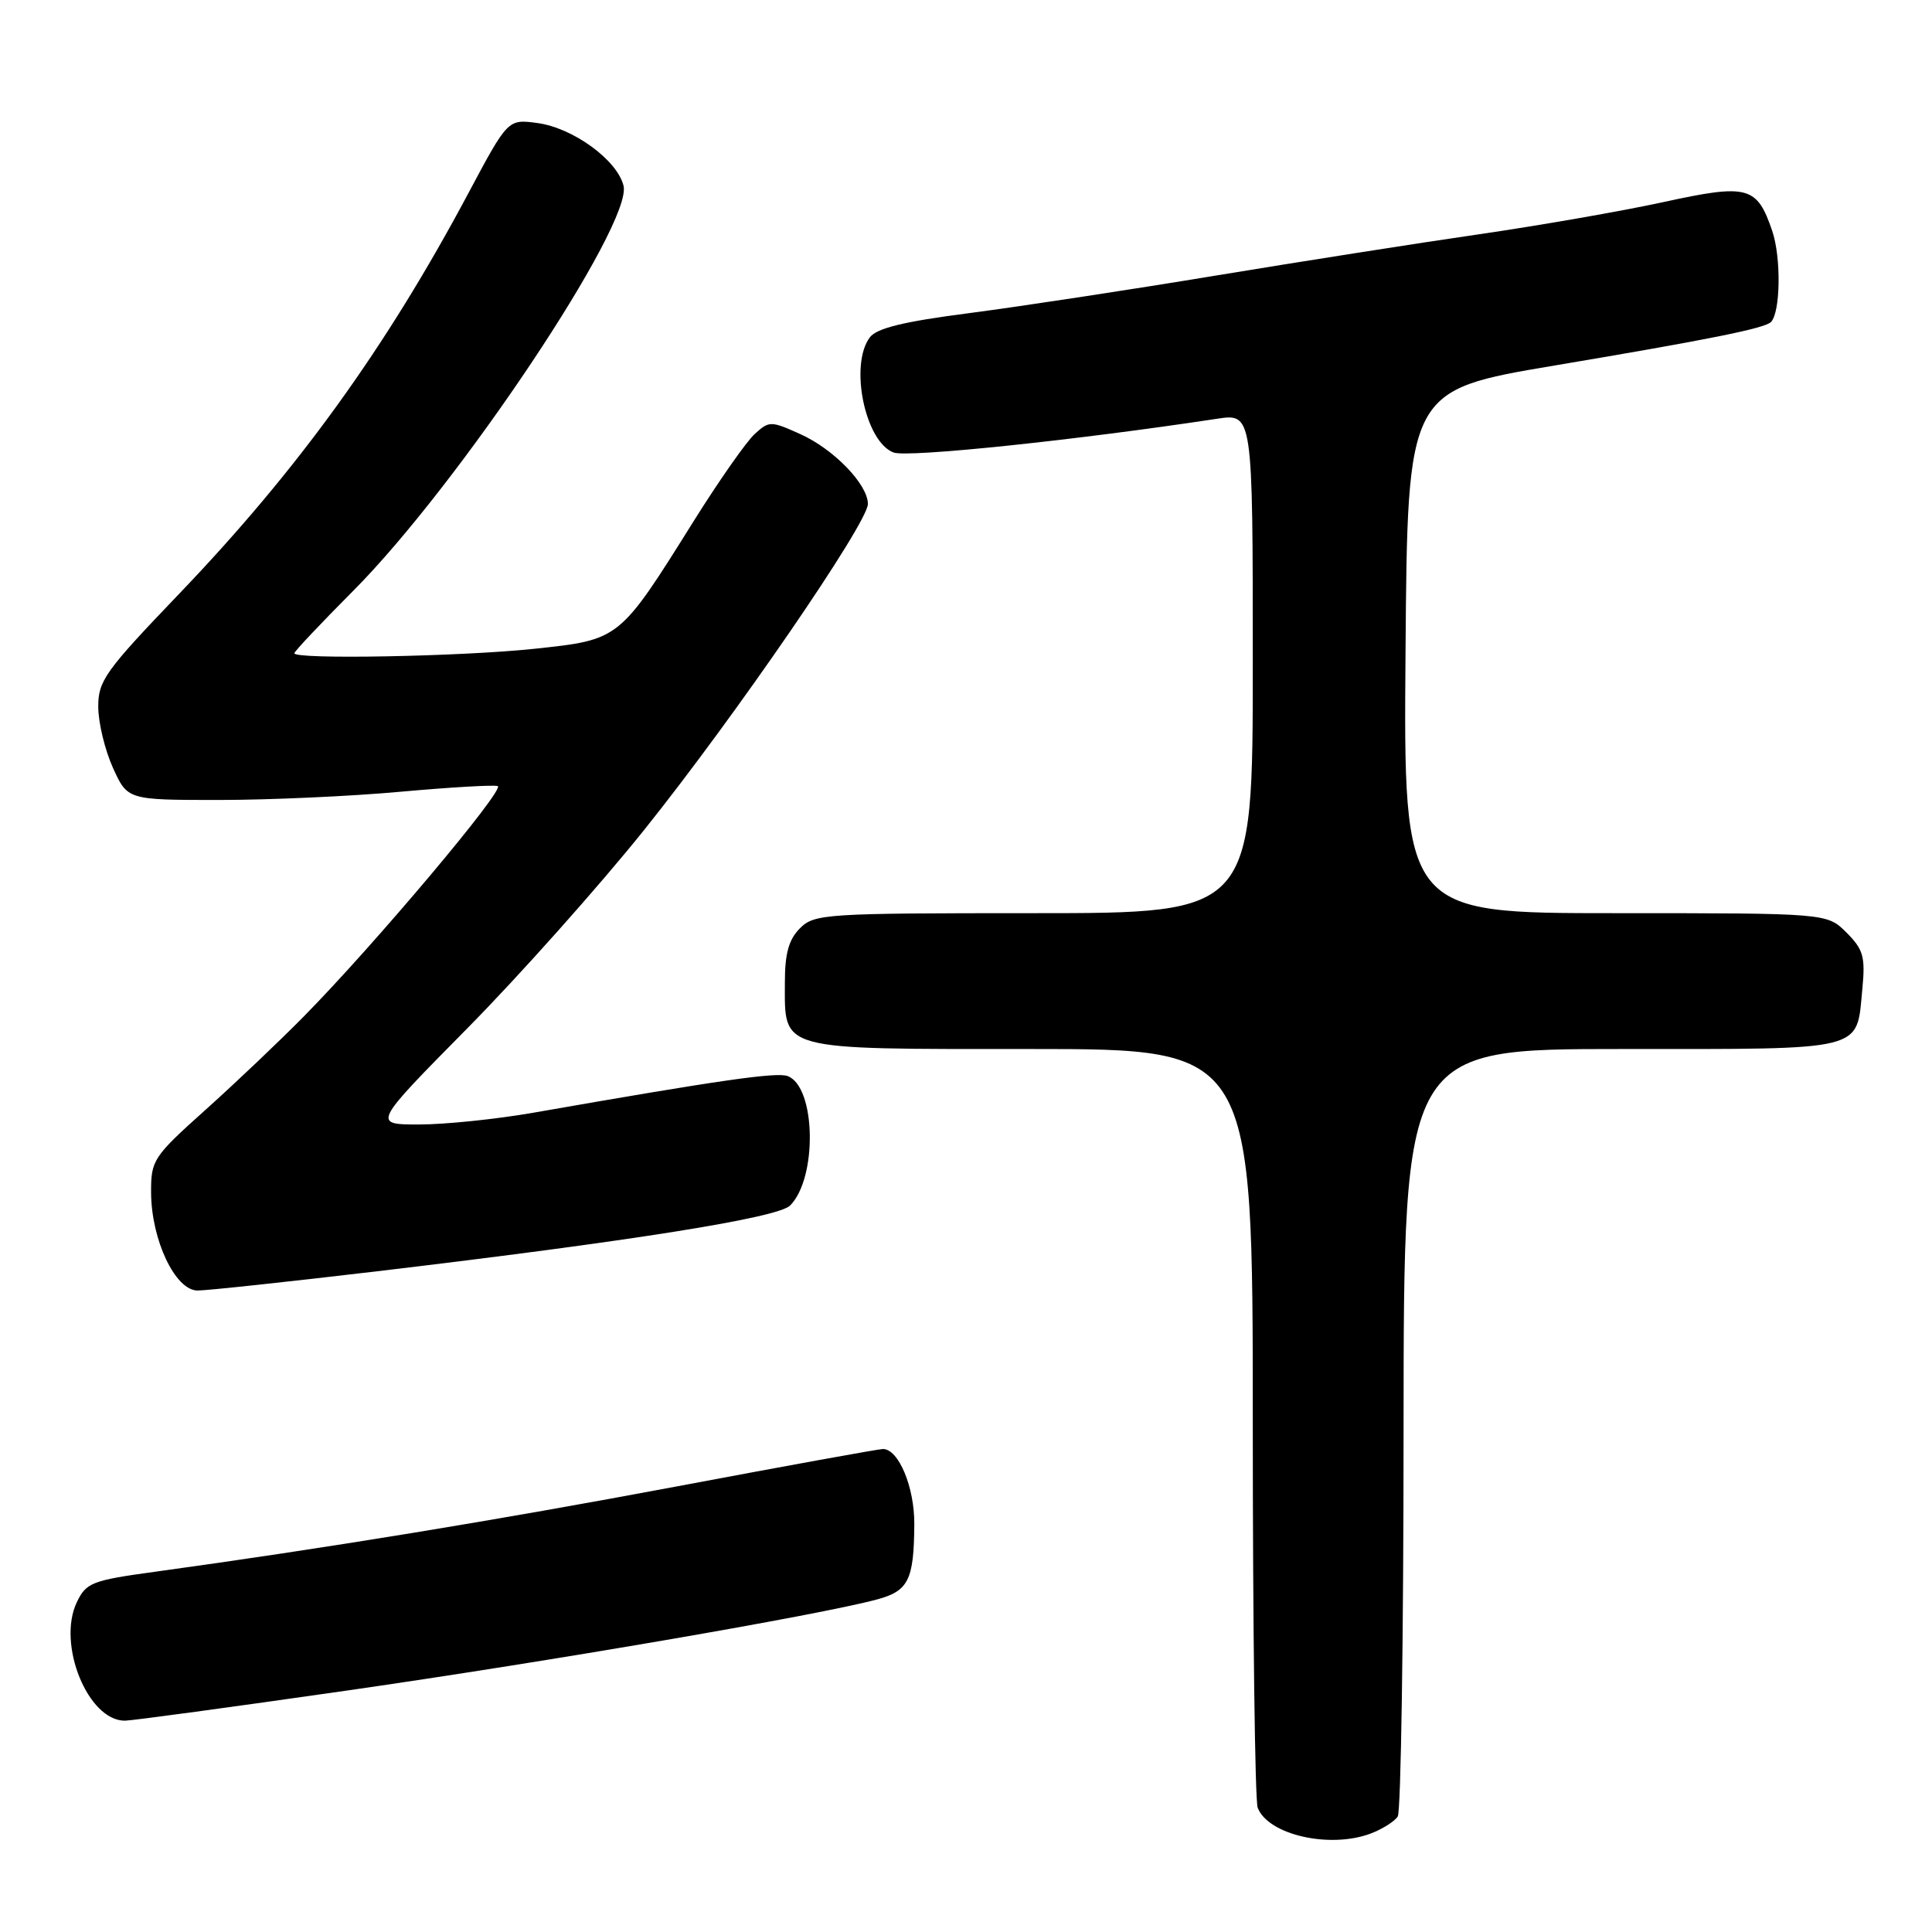 <?xml version="1.0" encoding="UTF-8" standalone="no"?>
<!DOCTYPE svg PUBLIC "-//W3C//DTD SVG 1.1//EN" "http://www.w3.org/Graphics/SVG/1.1/DTD/svg11.dtd" >
<svg xmlns="http://www.w3.org/2000/svg" xmlns:xlink="http://www.w3.org/1999/xlink" version="1.1" viewBox="0 0 256 256">
 <g >
 <path fill="currentColor"
d=" M 181.66 242.94 C 183.20 242.35 184.80 241.34 185.21 240.69 C 185.63 240.03 185.98 216.89 185.98 189.25 C 186.00 139.00 186.00 139.00 214.88 139.00 C 247.50 139.00 245.97 139.38 246.77 131.04 C 247.18 126.78 246.91 125.82 244.67 123.57 C 242.09 121.00 242.09 121.00 214.03 121.00 C 185.97 121.00 185.97 121.00 186.24 86.36 C 186.50 51.71 186.50 51.71 206.00 48.43 C 226.47 44.99 233.82 43.51 234.66 42.67 C 235.93 41.40 236.03 34.13 234.83 30.60 C 232.80 24.64 231.62 24.33 220.35 26.79 C 214.93 27.97 203.97 29.88 196.00 31.04 C 188.03 32.19 172.28 34.67 161.00 36.53 C 149.72 38.40 135.10 40.62 128.50 41.48 C 119.75 42.61 116.16 43.48 115.25 44.71 C 112.53 48.36 114.62 58.53 118.40 59.96 C 120.24 60.66 142.48 58.34 161.25 55.49 C 166.00 54.77 166.00 54.77 166.00 87.89 C 166.00 121.00 166.00 121.00 137.00 121.00 C 109.33 121.00 107.91 121.09 106.00 123.00 C 104.52 124.48 104.00 126.33 104.00 130.17 C 104.00 139.31 102.85 139.00 136.65 139.00 C 166.00 139.00 166.00 139.00 166.00 188.42 C 166.00 215.60 166.29 238.60 166.65 239.53 C 168.03 243.14 176.24 245.00 181.66 242.94 Z  M 46.16 223.98 C 72.94 220.13 108.37 214.04 116.19 211.94 C 120.37 210.82 121.10 209.38 121.15 202.00 C 121.19 197.08 119.08 192.00 116.99 192.00 C 116.47 192.00 104.21 194.22 89.77 196.94 C 65.54 201.49 43.03 205.17 20.51 208.27 C 12.18 209.41 11.42 209.71 10.18 212.30 C 7.53 217.85 11.64 228.00 16.54 228.00 C 17.43 228.00 30.76 226.19 46.16 223.98 Z  M 49.98 168.45 C 83.78 164.44 103.05 161.37 104.69 159.74 C 108.33 156.10 108.12 144.03 104.38 142.59 C 102.93 142.03 95.43 143.11 70.62 147.45 C 65.73 148.30 58.95 149.00 55.54 149.00 C 49.34 149.00 49.34 149.00 61.93 136.25 C 68.85 129.24 79.38 117.42 85.33 110.00 C 97.38 94.96 115.00 69.29 115.00 66.78 C 115.00 64.19 110.49 59.52 106.06 57.53 C 102.15 55.76 101.92 55.76 100.02 57.49 C 98.93 58.47 95.29 63.66 91.93 69.03 C 82.01 84.88 82.17 84.75 70.79 85.97 C 61.16 86.99 39.00 87.41 39.00 86.56 C 39.00 86.32 42.50 82.61 46.78 78.31 C 60.78 64.25 83.88 29.64 82.62 24.60 C 81.76 21.18 75.91 16.93 71.19 16.30 C 67.30 15.78 67.30 15.78 62.04 25.64 C 51.11 46.14 39.46 62.27 23.75 78.67 C 13.90 88.95 13.00 90.21 13.02 93.69 C 13.03 95.79 13.91 99.41 14.97 101.75 C 16.90 106.00 16.90 106.00 29.03 106.00 C 35.70 106.00 46.52 105.51 53.07 104.91 C 59.62 104.32 65.42 103.98 65.95 104.16 C 67.00 104.53 49.56 125.25 40.23 134.71 C 37.08 137.91 31.24 143.46 27.25 147.04 C 20.28 153.29 20.00 153.72 20.02 158.02 C 20.05 164.31 23.23 171.00 26.18 171.00 C 27.44 171.00 38.15 169.85 49.98 168.45 Z "/>
</g>
</svg>